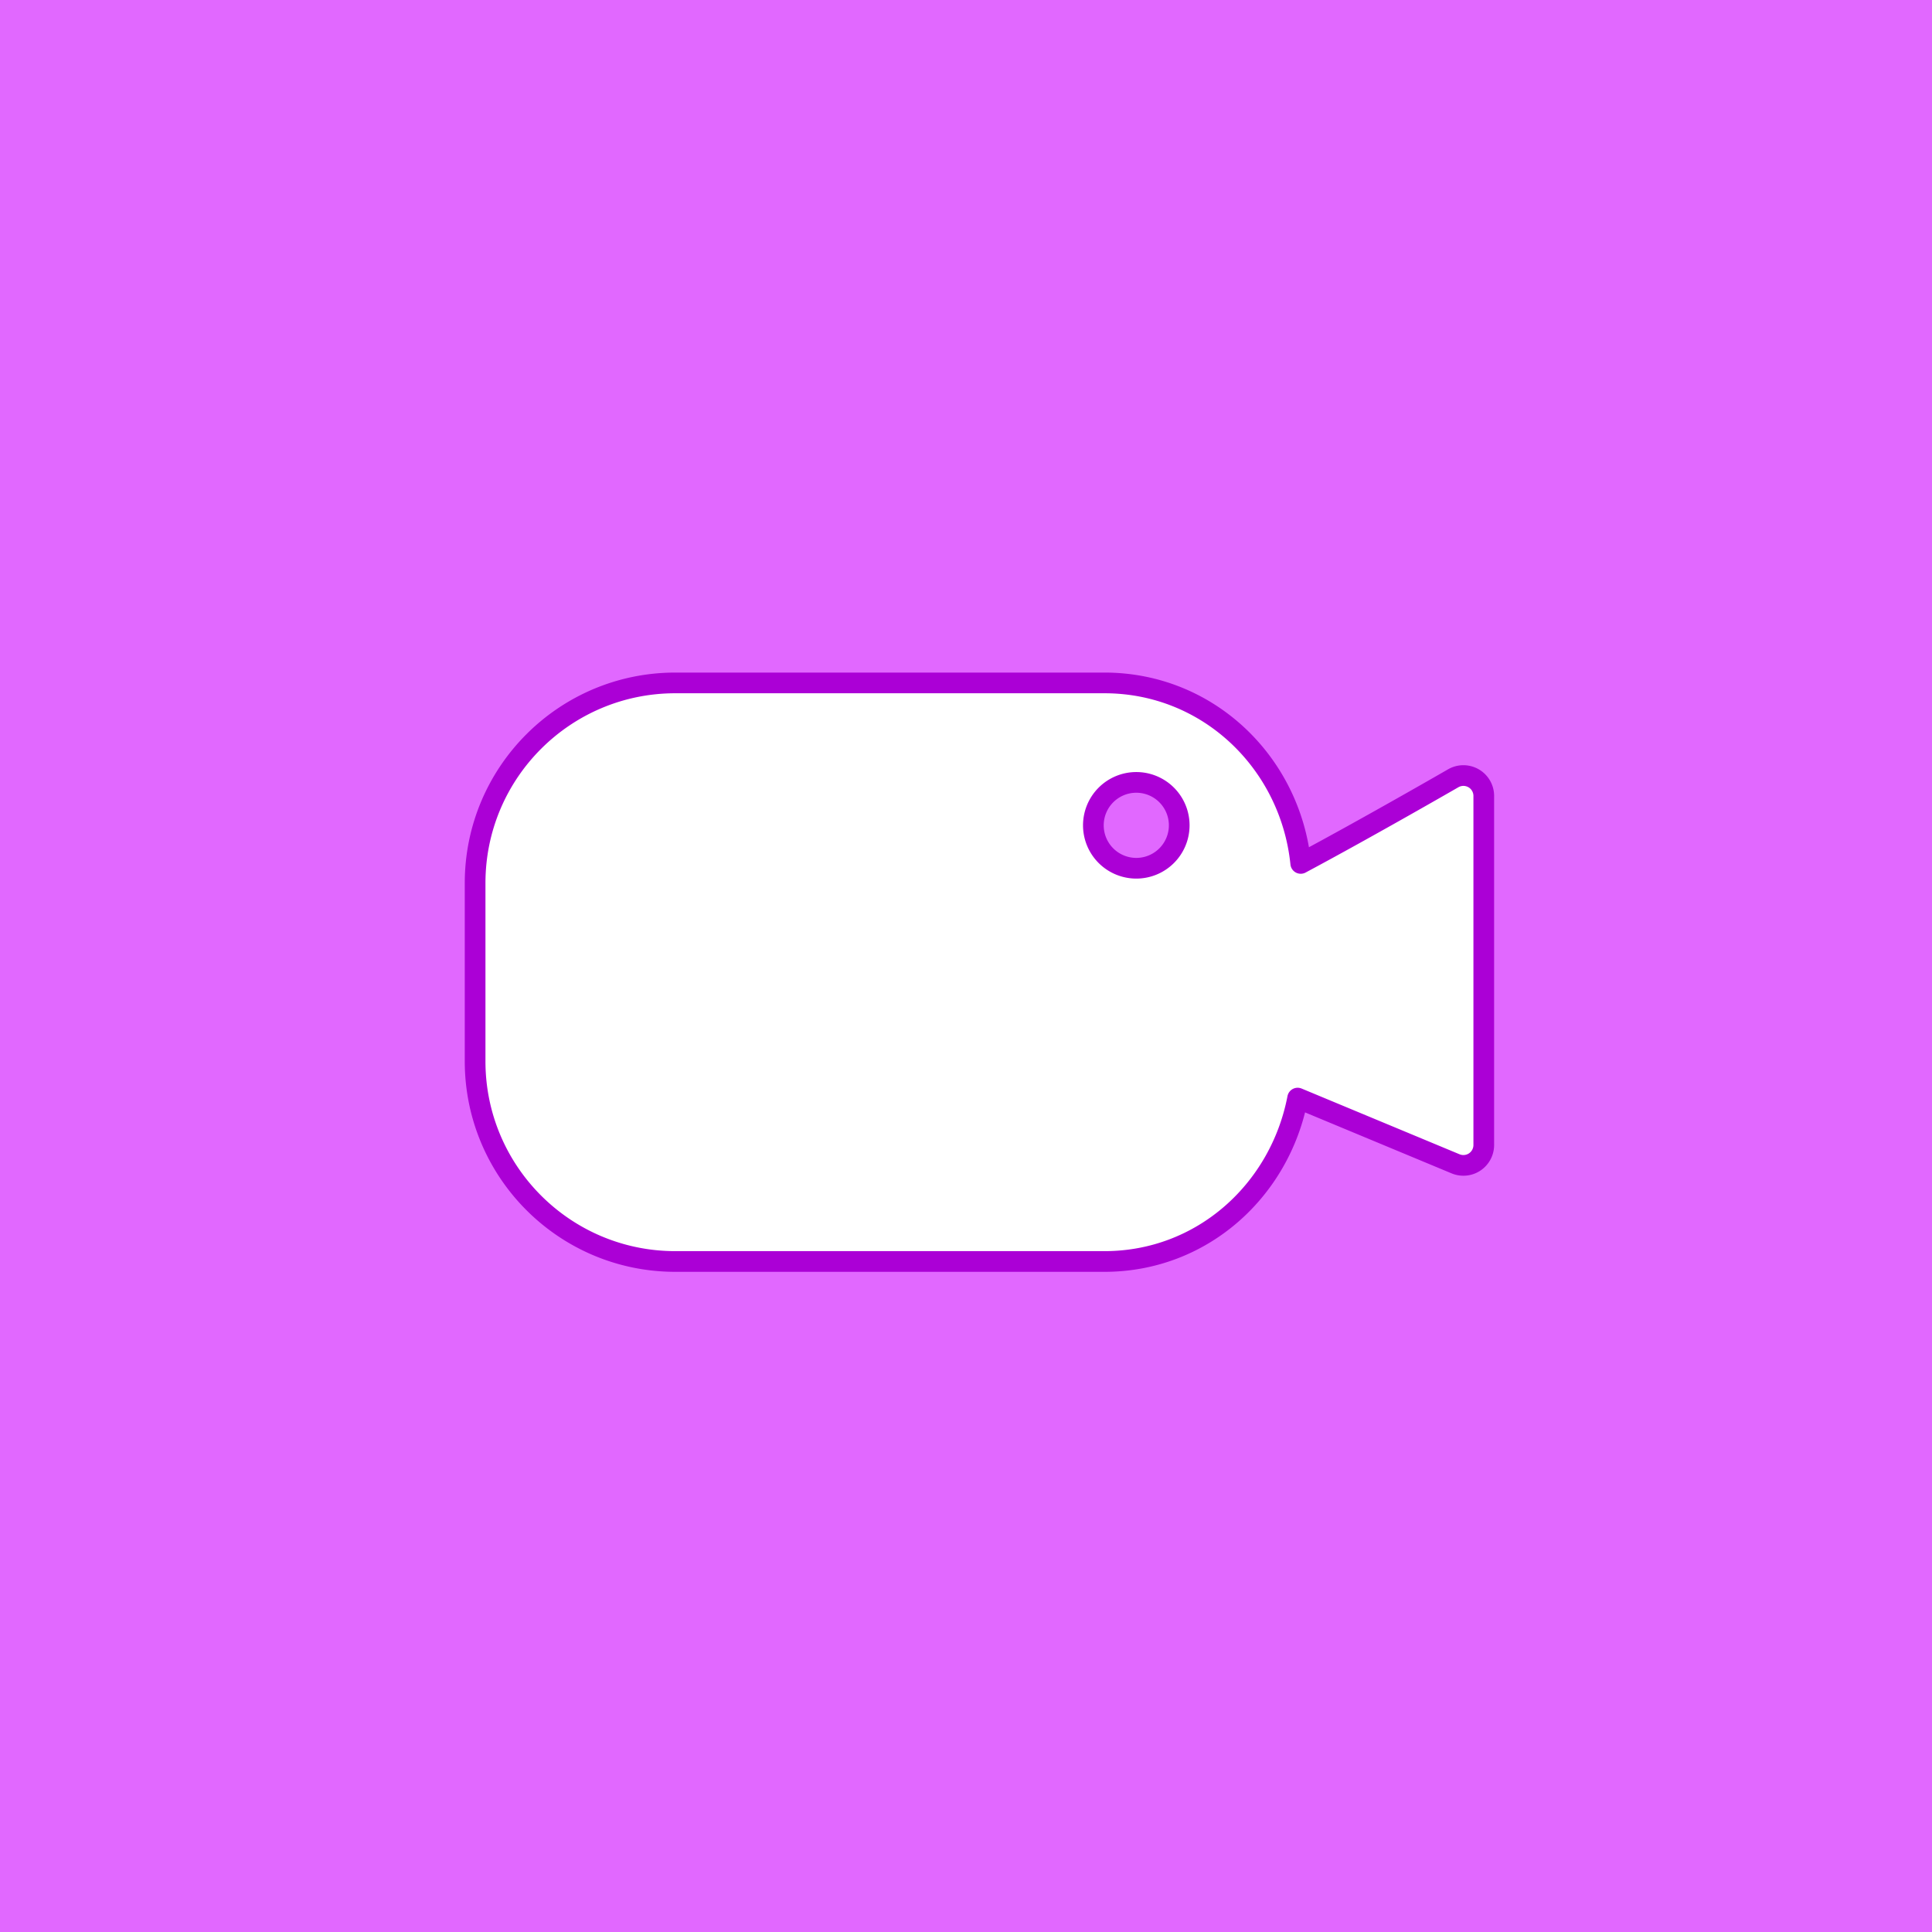 <?xml version="1.0" encoding="UTF-8" standalone="no"?>
<!-- Created with Inkscape (http://www.inkscape.org/) -->

<svg
   width="64"
   height="64"
   viewBox="0 0 64 64"
   version="1.1"
   id="SVGRoot"
   sodipodi:docname="video.svg"
   inkscape:version="1.2.2 (b0a8486541, 2022-12-01)"
   xmlns:inkscape="http://www.inkscape.org/namespaces/inkscape"
   xmlns:sodipodi="http://sodipodi.sourceforge.net/DTD/sodipodi-0.dtd"
   xmlns="http://www.w3.org/2000/svg"
   xmlns:svg="http://www.w3.org/2000/svg">
  <sodipodi:namedview
     id="namedview20022"
     pagecolor="#ffffff"
     bordercolor="#000000"
     borderopacity="0.25"
     inkscape:showpageshadow="2"
     inkscape:pageopacity="0.0"
     inkscape:pagecheckerboard="0"
     inkscape:deskcolor="#d1d1d1"
     inkscape:document-units="px"
     showgrid="true"
     inkscape:zoom="11.189113"
     inkscape:cx="26.4096"
     inkscape:cy="29.135464"
     inkscape:window-width="1920"
     inkscape:window-height="1000"
     inkscape:window-x="0"
     inkscape:window-y="0"
     inkscape:window-maximized="1"
     inkscape:current-layer="layer1">
    <inkscape:grid
       type="xygrid"
       id="grid20508" />
  </sodipodi:namedview>
  <defs
     id="defs20017" />
  <g
     inkscape:label="Layer 1"
     inkscape:groupmode="layer"
     id="layer1">
    <rect
       style="fill:#e168ff;fill-opacity:1;stroke:none;stroke-width:2.005;stroke-linecap:round;stroke-linejoin:round"
       id="rect1372"
       width="64"
       height="64"
       x="-3.516674e-06"
       y="-2.3841858e-07"
       ry="0" />
    <g
       id="rect22434"
       transform="matrix(0.948,0,0,0.948,3.1,0.974)">
      <path
         id="path23953"
         style="color:#000000;fill:#ffffff;stroke:#ab00d6;stroke-width:0.723;stroke-linecap:round;stroke-linejoin:round;stroke-dasharray:none;stroke-opacity:1"
         d="m 20.328,22.836 c -3.863,0 -6.996,3.131 -6.996,6.994 v 6.227 c 0,3.864 3.132,6.996 6.996,6.996 h 14.996 c 3.408,0 6.129,-2.481 6.75,-5.709 l 5.52,2.297 a 0.712,0.712 0 0 0 0.984,-0.656 V 26.783 a 0.712,0.712 0 0 0 -1.074,-0.611 c 0,0 -2.981,1.72 -5.322,2.971 -0.362,-3.524 -3.238,-6.307 -6.857,-6.307 z M 36.436,26.312 a 1.5,1.5 0 0 1 1.5,1.5 1.5,1.5 0 0 1 -1.5,1.5 1.5,1.5 0 0 1 -1.5,-1.5 1.5,1.5 0 0 1 1.5,-1.5 z" />
    </g>
  </g>
</svg>
